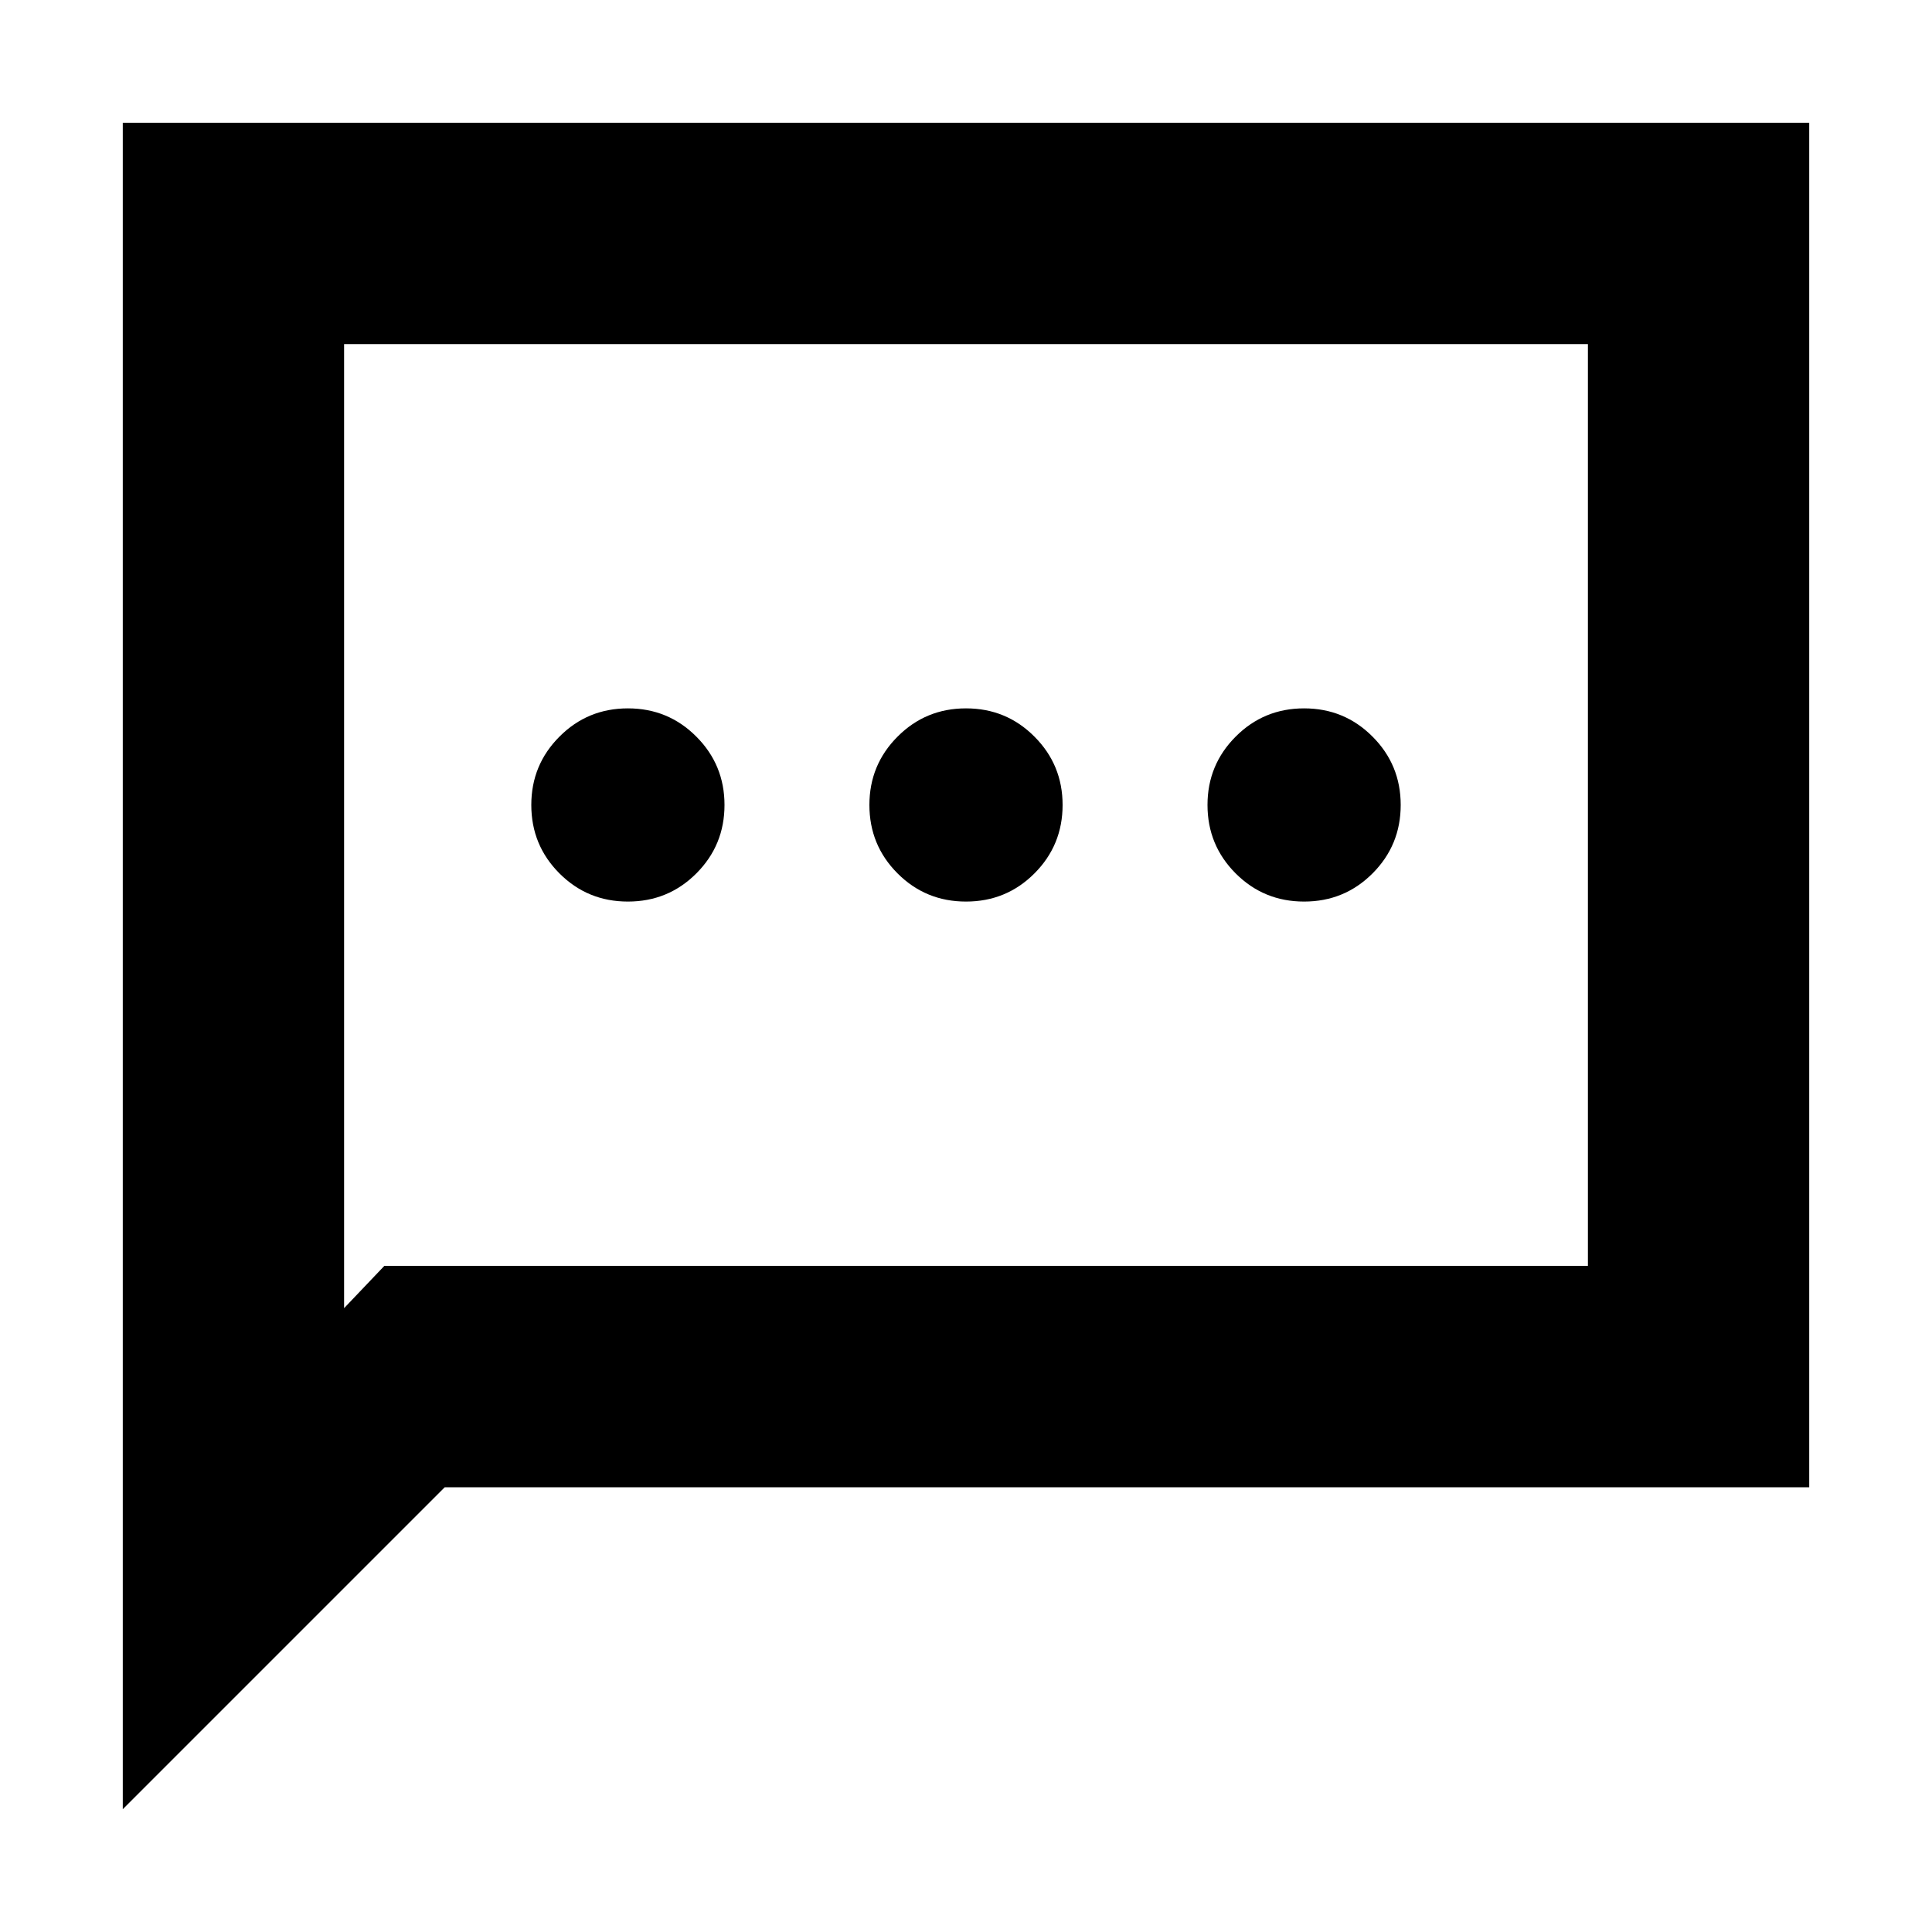 <svg xmlns="http://www.w3.org/2000/svg" height="20" width="20"><path d="M6.5 9.333Q6.917 9.333 7.208 9.042Q7.5 8.75 7.5 8.333Q7.5 7.917 7.208 7.625Q6.917 7.333 6.5 7.333Q6.083 7.333 5.792 7.625Q5.5 7.917 5.5 8.333Q5.5 8.75 5.792 9.042Q6.083 9.333 6.5 9.333ZM10 9.333Q10.417 9.333 10.708 9.042Q11 8.75 11 8.333Q11 7.917 10.708 7.625Q10.417 7.333 10 7.333Q9.583 7.333 9.292 7.625Q9 7.917 9 8.333Q9 8.75 9.292 9.042Q9.583 9.333 10 9.333ZM13.5 9.333Q13.917 9.333 14.208 9.042Q14.5 8.75 14.5 8.333Q14.5 7.917 14.208 7.625Q13.917 7.333 13.5 7.333Q13.083 7.333 12.792 7.625Q12.5 7.917 12.5 8.333Q12.5 8.75 12.792 9.042Q13.083 9.333 13.5 9.333ZM1.271 18.729V1.271H18.729V15.396H4.604ZM3.562 13.542 3.979 13.104H16.438V3.562H3.562ZM3.562 13.542V3.562V13.104Z"/></svg>